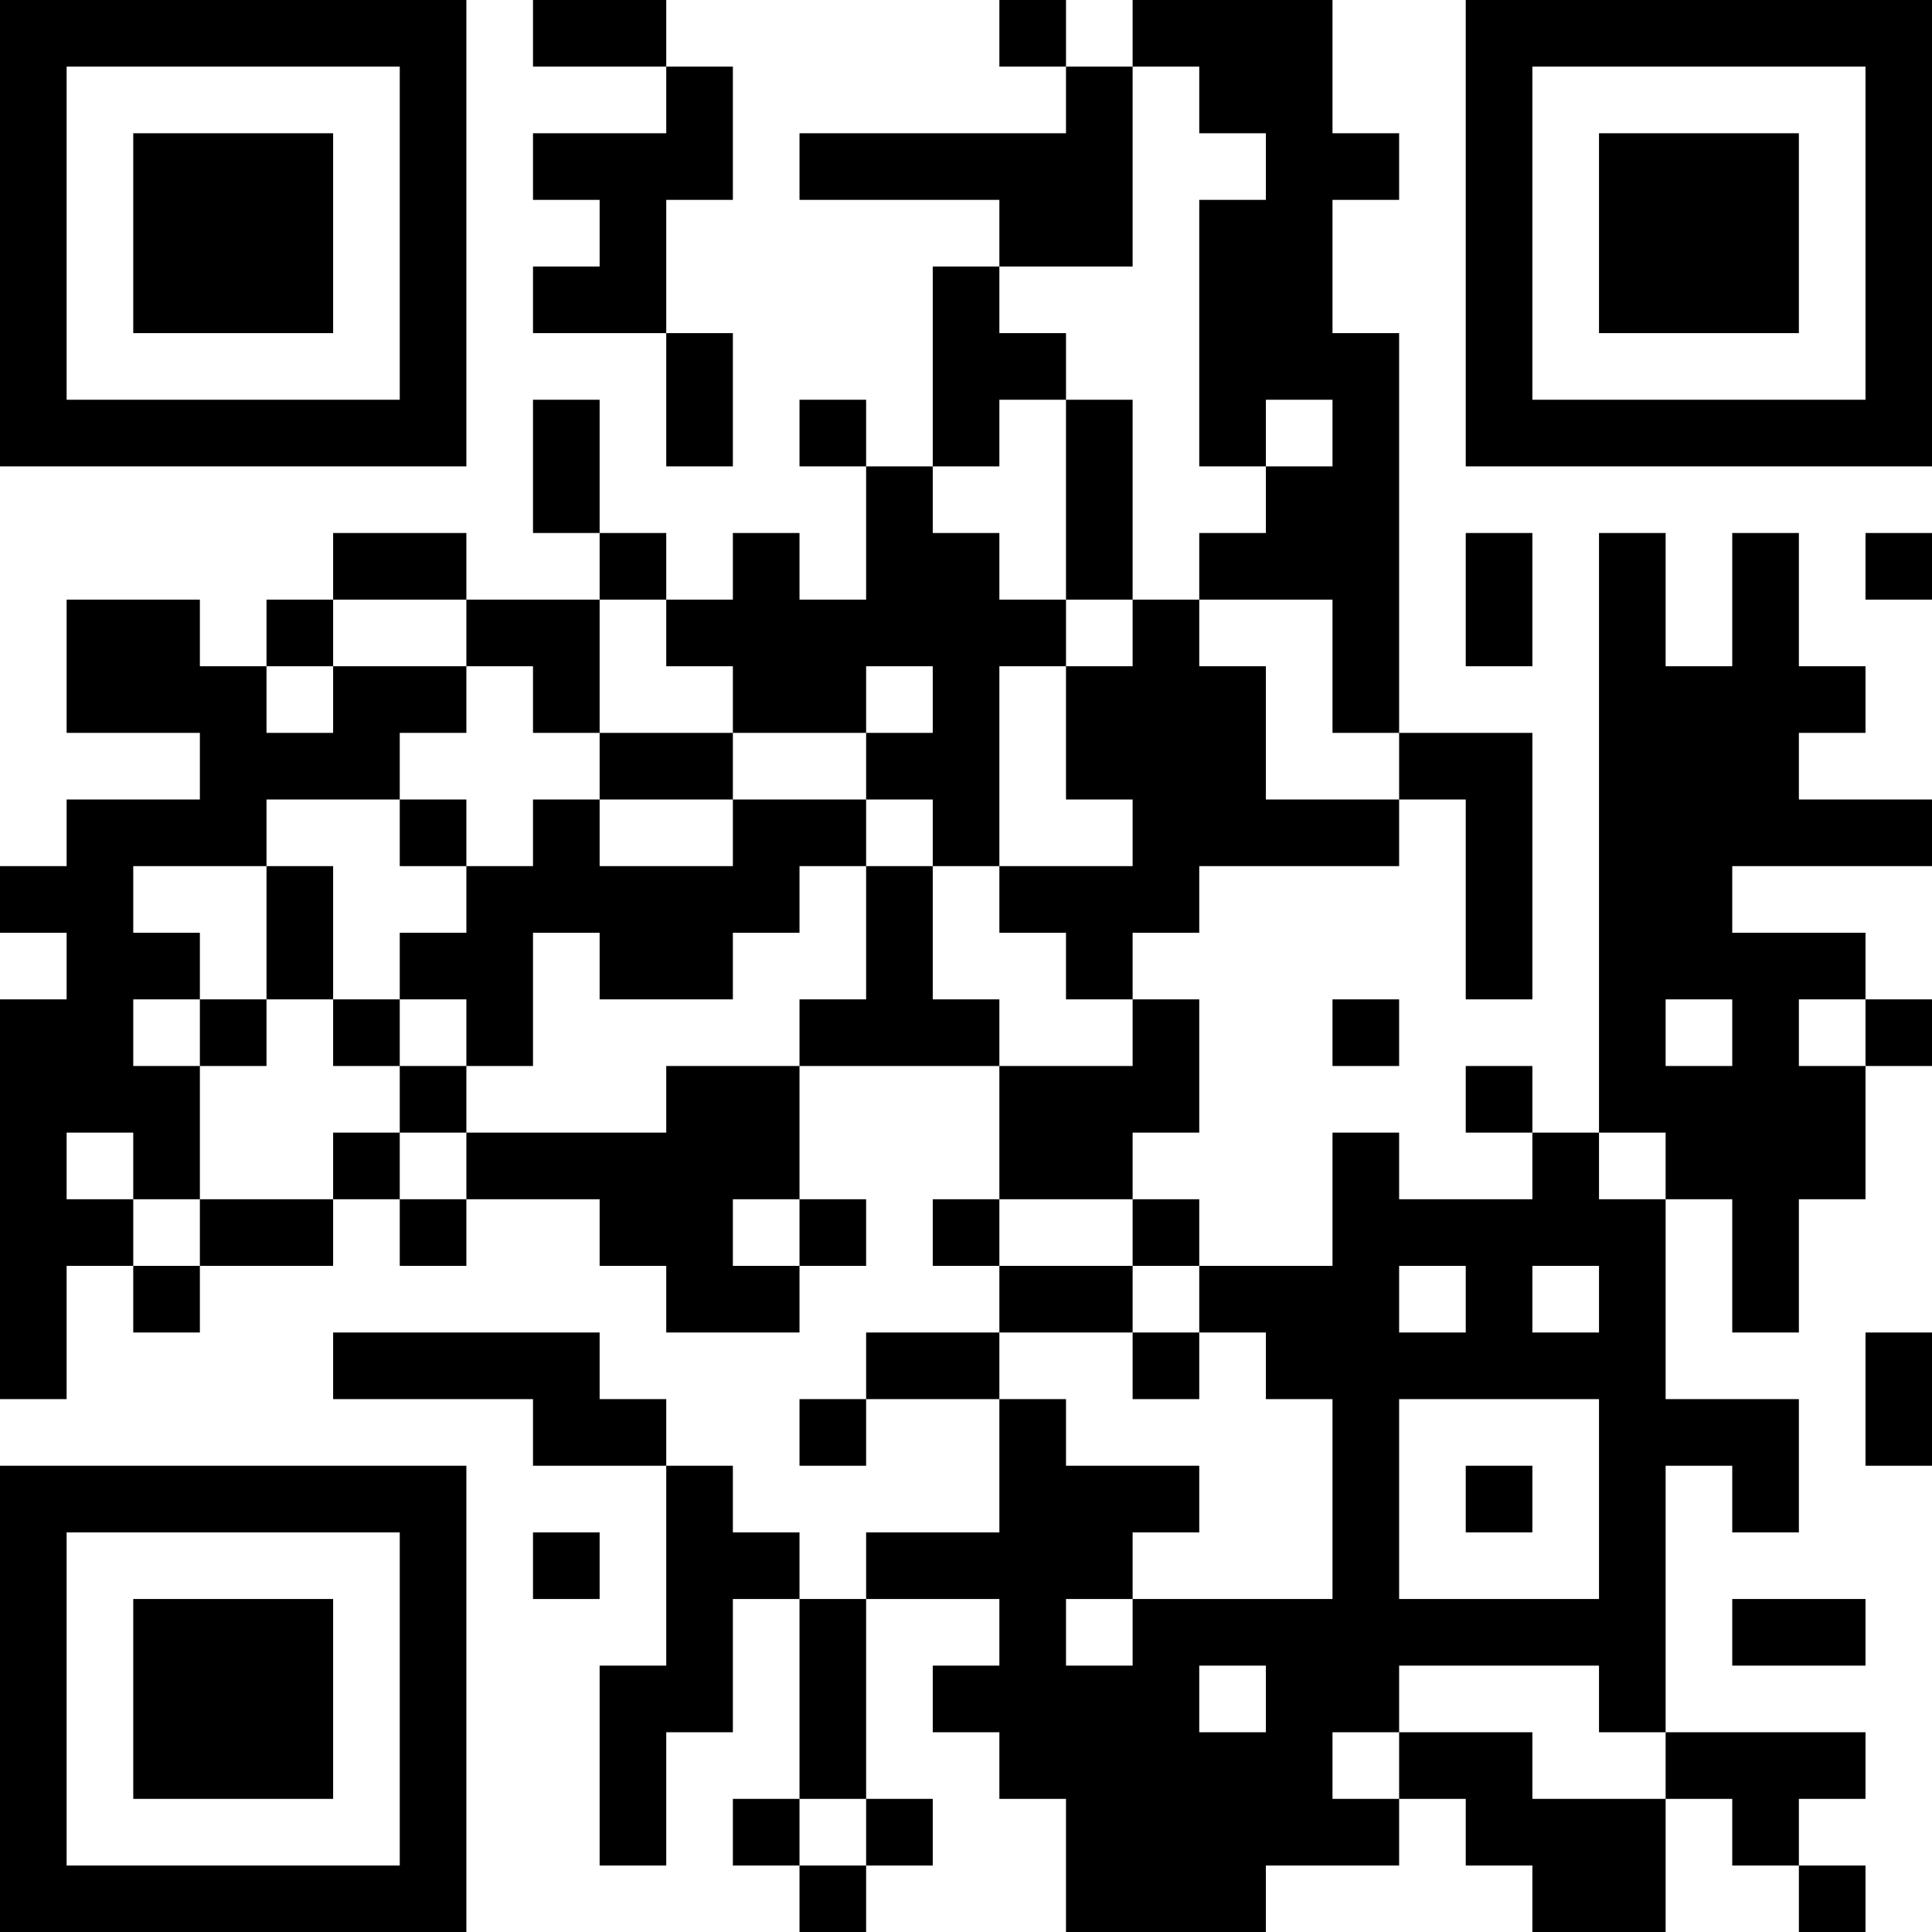 <?xml version="1.0" encoding="UTF-8"?>
<svg xmlns="http://www.w3.org/2000/svg" version="1.1" width="200" height="200" viewBox="0 0 200 200"><rect x="0" y="0" width="200" height="200" fill="#ffffff"/><g transform="scale(6.897)"><g transform="translate(0,0)"><path fill-rule="evenodd" d="M8 0L8 1L10 1L10 2L8 2L8 3L9 3L9 4L8 4L8 5L10 5L10 7L11 7L11 5L10 5L10 3L11 3L11 1L10 1L10 0ZM15 0L15 1L16 1L16 2L12 2L12 3L15 3L15 4L14 4L14 7L13 7L13 6L12 6L12 7L13 7L13 9L12 9L12 8L11 8L11 9L10 9L10 8L9 8L9 6L8 6L8 8L9 8L9 9L7 9L7 8L5 8L5 9L4 9L4 10L3 10L3 9L1 9L1 11L3 11L3 12L1 12L1 13L0 13L0 14L1 14L1 15L0 15L0 21L1 21L1 19L2 19L2 20L3 20L3 19L5 19L5 18L6 18L6 19L7 19L7 18L9 18L9 19L10 19L10 20L12 20L12 19L13 19L13 18L12 18L12 16L15 16L15 18L14 18L14 19L15 19L15 20L13 20L13 21L12 21L12 22L13 22L13 21L15 21L15 23L13 23L13 24L12 24L12 23L11 23L11 22L10 22L10 21L9 21L9 20L5 20L5 21L8 21L8 22L10 22L10 25L9 25L9 28L10 28L10 26L11 26L11 24L12 24L12 27L11 27L11 28L12 28L12 29L13 29L13 28L14 28L14 27L13 27L13 24L15 24L15 25L14 25L14 26L15 26L15 27L16 27L16 29L19 29L19 28L21 28L21 27L22 27L22 28L23 28L23 29L25 29L25 27L26 27L26 28L27 28L27 29L28 29L28 28L27 28L27 27L28 27L28 26L25 26L25 22L26 22L26 23L27 23L27 21L25 21L25 18L26 18L26 20L27 20L27 18L28 18L28 16L29 16L29 15L28 15L28 14L26 14L26 13L29 13L29 12L27 12L27 11L28 11L28 10L27 10L27 8L26 8L26 10L25 10L25 8L24 8L24 17L23 17L23 16L22 16L22 17L23 17L23 18L21 18L21 17L20 17L20 19L18 19L18 18L17 18L17 17L18 17L18 15L17 15L17 14L18 14L18 13L21 13L21 12L22 12L22 15L23 15L23 11L21 11L21 5L20 5L20 3L21 3L21 2L20 2L20 0L17 0L17 1L16 1L16 0ZM17 1L17 4L15 4L15 5L16 5L16 6L15 6L15 7L14 7L14 8L15 8L15 9L16 9L16 10L15 10L15 13L14 13L14 12L13 12L13 11L14 11L14 10L13 10L13 11L11 11L11 10L10 10L10 9L9 9L9 11L8 11L8 10L7 10L7 9L5 9L5 10L4 10L4 11L5 11L5 10L7 10L7 11L6 11L6 12L4 12L4 13L2 13L2 14L3 14L3 15L2 15L2 16L3 16L3 18L2 18L2 17L1 17L1 18L2 18L2 19L3 19L3 18L5 18L5 17L6 17L6 18L7 18L7 17L10 17L10 16L12 16L12 15L13 15L13 13L14 13L14 15L15 15L15 16L17 16L17 15L16 15L16 14L15 14L15 13L17 13L17 12L16 12L16 10L17 10L17 9L18 9L18 10L19 10L19 12L21 12L21 11L20 11L20 9L18 9L18 8L19 8L19 7L20 7L20 6L19 6L19 7L18 7L18 3L19 3L19 2L18 2L18 1ZM16 6L16 9L17 9L17 6ZM22 8L22 10L23 10L23 8ZM28 8L28 9L29 9L29 8ZM9 11L9 12L8 12L8 13L7 13L7 12L6 12L6 13L7 13L7 14L6 14L6 15L5 15L5 13L4 13L4 15L3 15L3 16L4 16L4 15L5 15L5 16L6 16L6 17L7 17L7 16L8 16L8 14L9 14L9 15L11 15L11 14L12 14L12 13L13 13L13 12L11 12L11 11ZM9 12L9 13L11 13L11 12ZM6 15L6 16L7 16L7 15ZM20 15L20 16L21 16L21 15ZM25 15L25 16L26 16L26 15ZM27 15L27 16L28 16L28 15ZM24 17L24 18L25 18L25 17ZM11 18L11 19L12 19L12 18ZM15 18L15 19L17 19L17 20L15 20L15 21L16 21L16 22L18 22L18 23L17 23L17 24L16 24L16 25L17 25L17 24L20 24L20 21L19 21L19 20L18 20L18 19L17 19L17 18ZM21 19L21 20L22 20L22 19ZM23 19L23 20L24 20L24 19ZM17 20L17 21L18 21L18 20ZM28 20L28 22L29 22L29 20ZM21 21L21 24L24 24L24 21ZM22 22L22 23L23 23L23 22ZM8 23L8 24L9 24L9 23ZM26 24L26 25L28 25L28 24ZM18 25L18 26L19 26L19 25ZM21 25L21 26L20 26L20 27L21 27L21 26L23 26L23 27L25 27L25 26L24 26L24 25ZM12 27L12 28L13 28L13 27ZM0 0L0 7L7 7L7 0ZM1 1L1 6L6 6L6 1ZM2 2L2 5L5 5L5 2ZM22 0L22 7L29 7L29 0ZM23 1L23 6L28 6L28 1ZM24 2L24 5L27 5L27 2ZM0 22L0 29L7 29L7 22ZM1 23L1 28L6 28L6 23ZM2 24L2 27L5 27L5 24Z" fill="#000000"/></g></g></svg>
